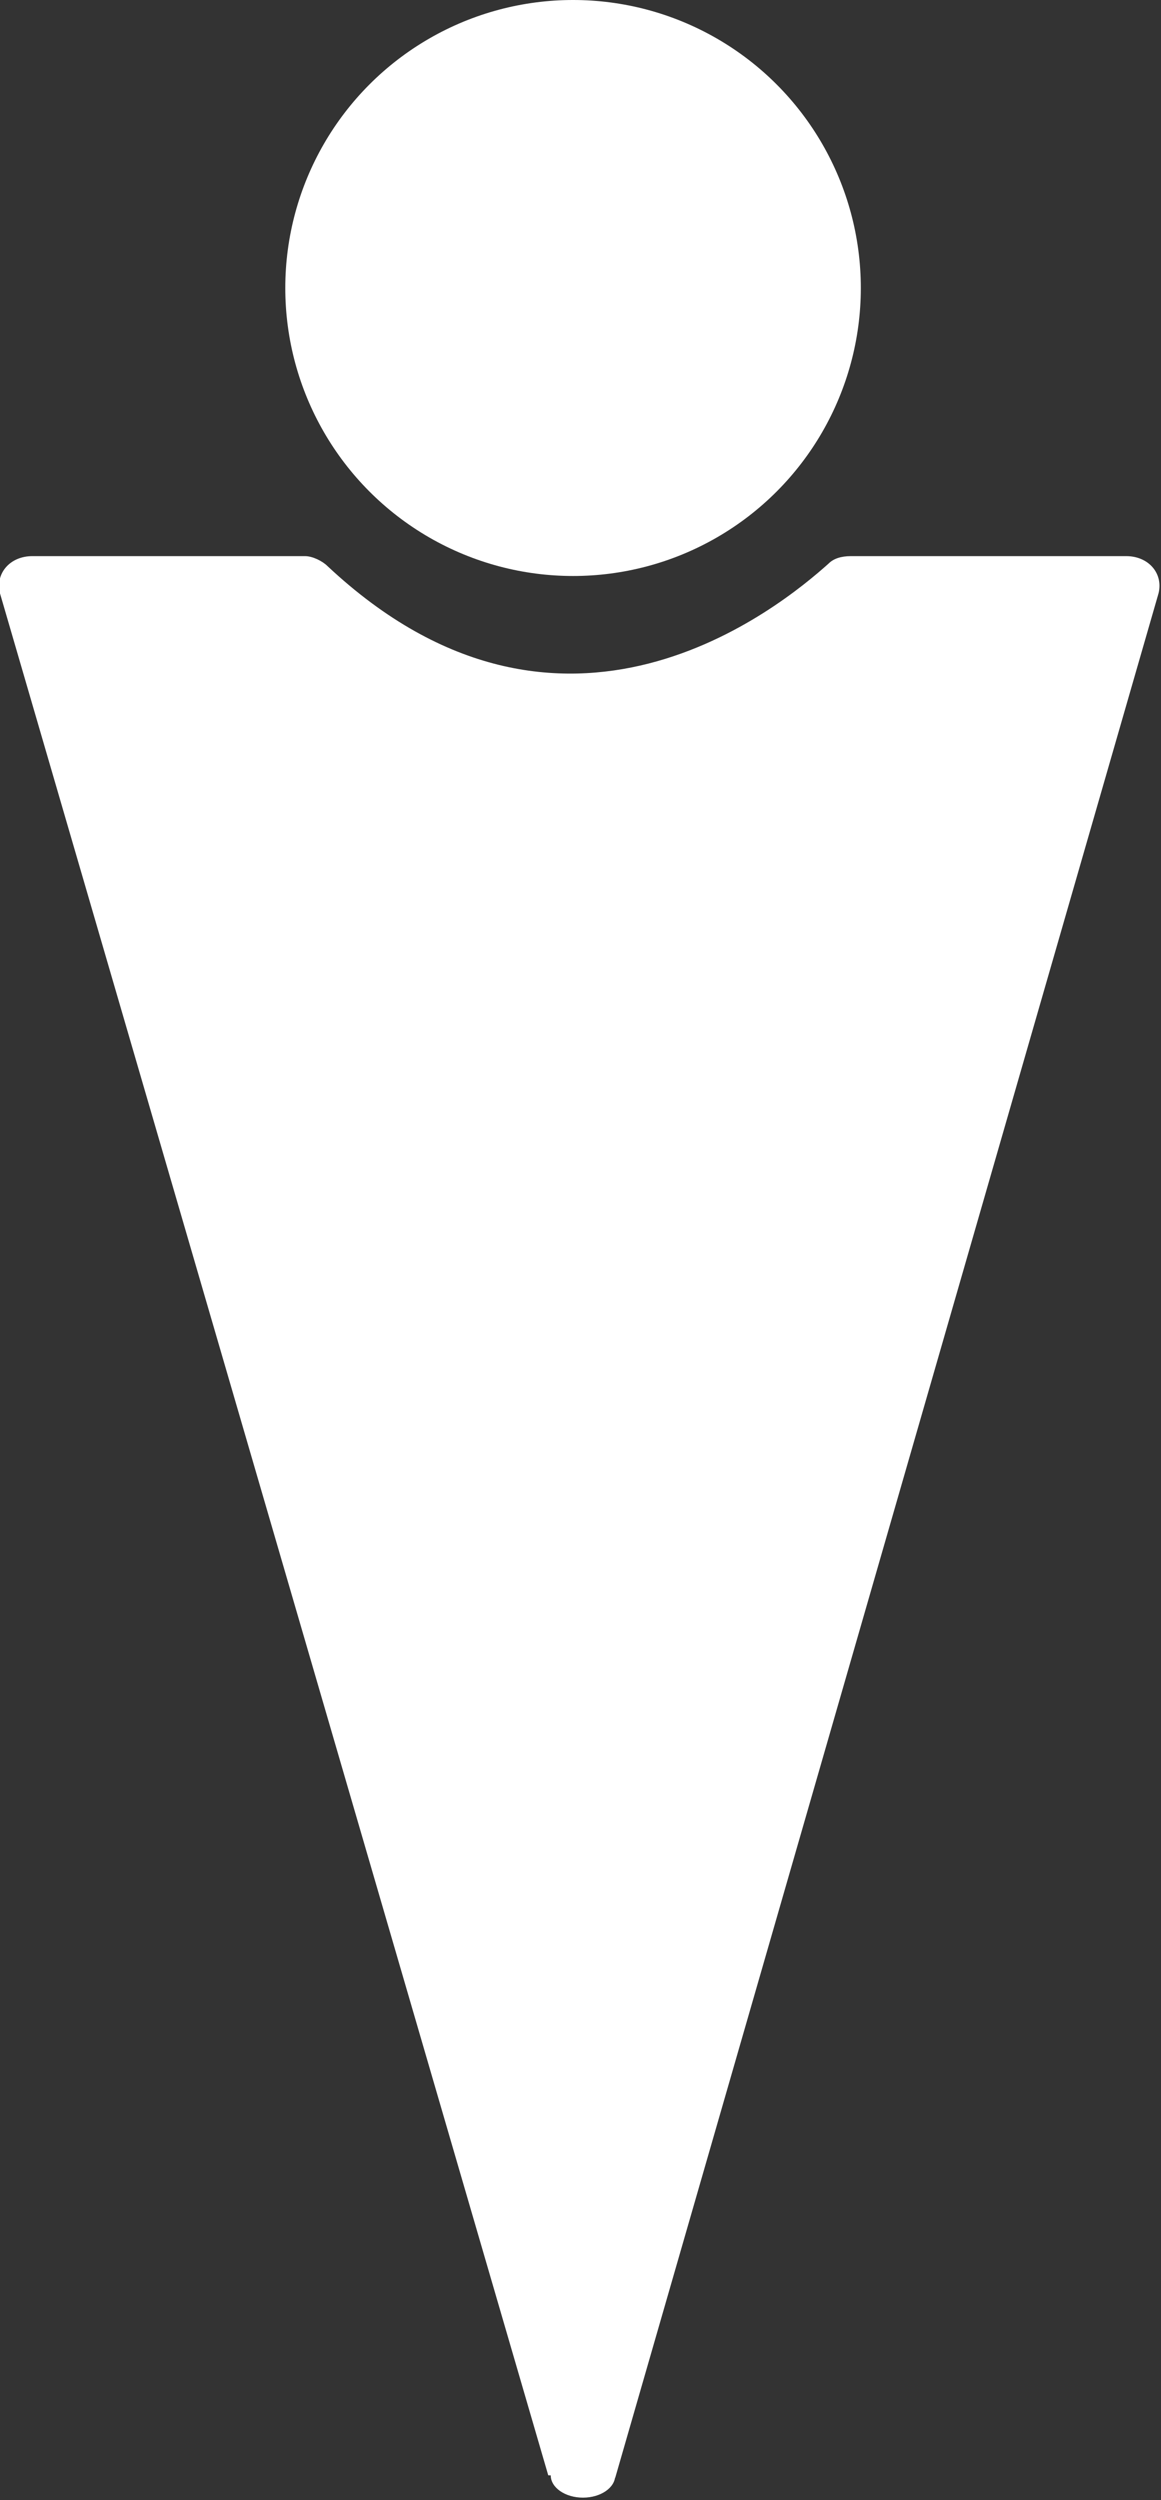 <?xml version="1.0" encoding="utf-8"?>
<!-- Generator: Adobe Illustrator 17.1.0, SVG Export Plug-In . SVG Version: 6.00 Build 0)  -->
<!DOCTYPE svg PUBLIC "-//W3C//DTD SVG 1.1//EN" "http://www.w3.org/Graphics/SVG/1.1/DTD/svg11.dtd">
<svg version="1.1" id="Calque_1" xmlns="http://www.w3.org/2000/svg" xmlns:xlink="http://www.w3.org/1999/xlink" x="0px" y="0px"
	 viewBox="0 0 46.8 100.7" enable-background="new 0 0 46.8 100.7" xml:space="preserve">
<rect x="0" y="0" width="46.8" height="100.7" fill="#333333" stroke="none"/>
<g>
	<path fill="#FFFFFF" d="M24.8,99.8l21.9-75.9c0.2-0.8-0.4-1.5-1.3-1.5H34.3c-0.4,0-0.7,0.1-0.9,0.3c-1.9,1.7-10.7,9-20.2,0.1
		c-0.2-0.2-0.6-0.4-0.9-0.4H1.3c-0.9,0-1.5,0.7-1.3,1.5l22.1,75.8L24.8,99.8z"/>
	<ellipse fill="#FFFFFF" cx="23.5" cy="99.7" rx="1.3" ry="0.9"/>
</g>
<circle fill="#FFFFFF" cx="23.1" cy="11.6" r="11.6"/>
</svg>
